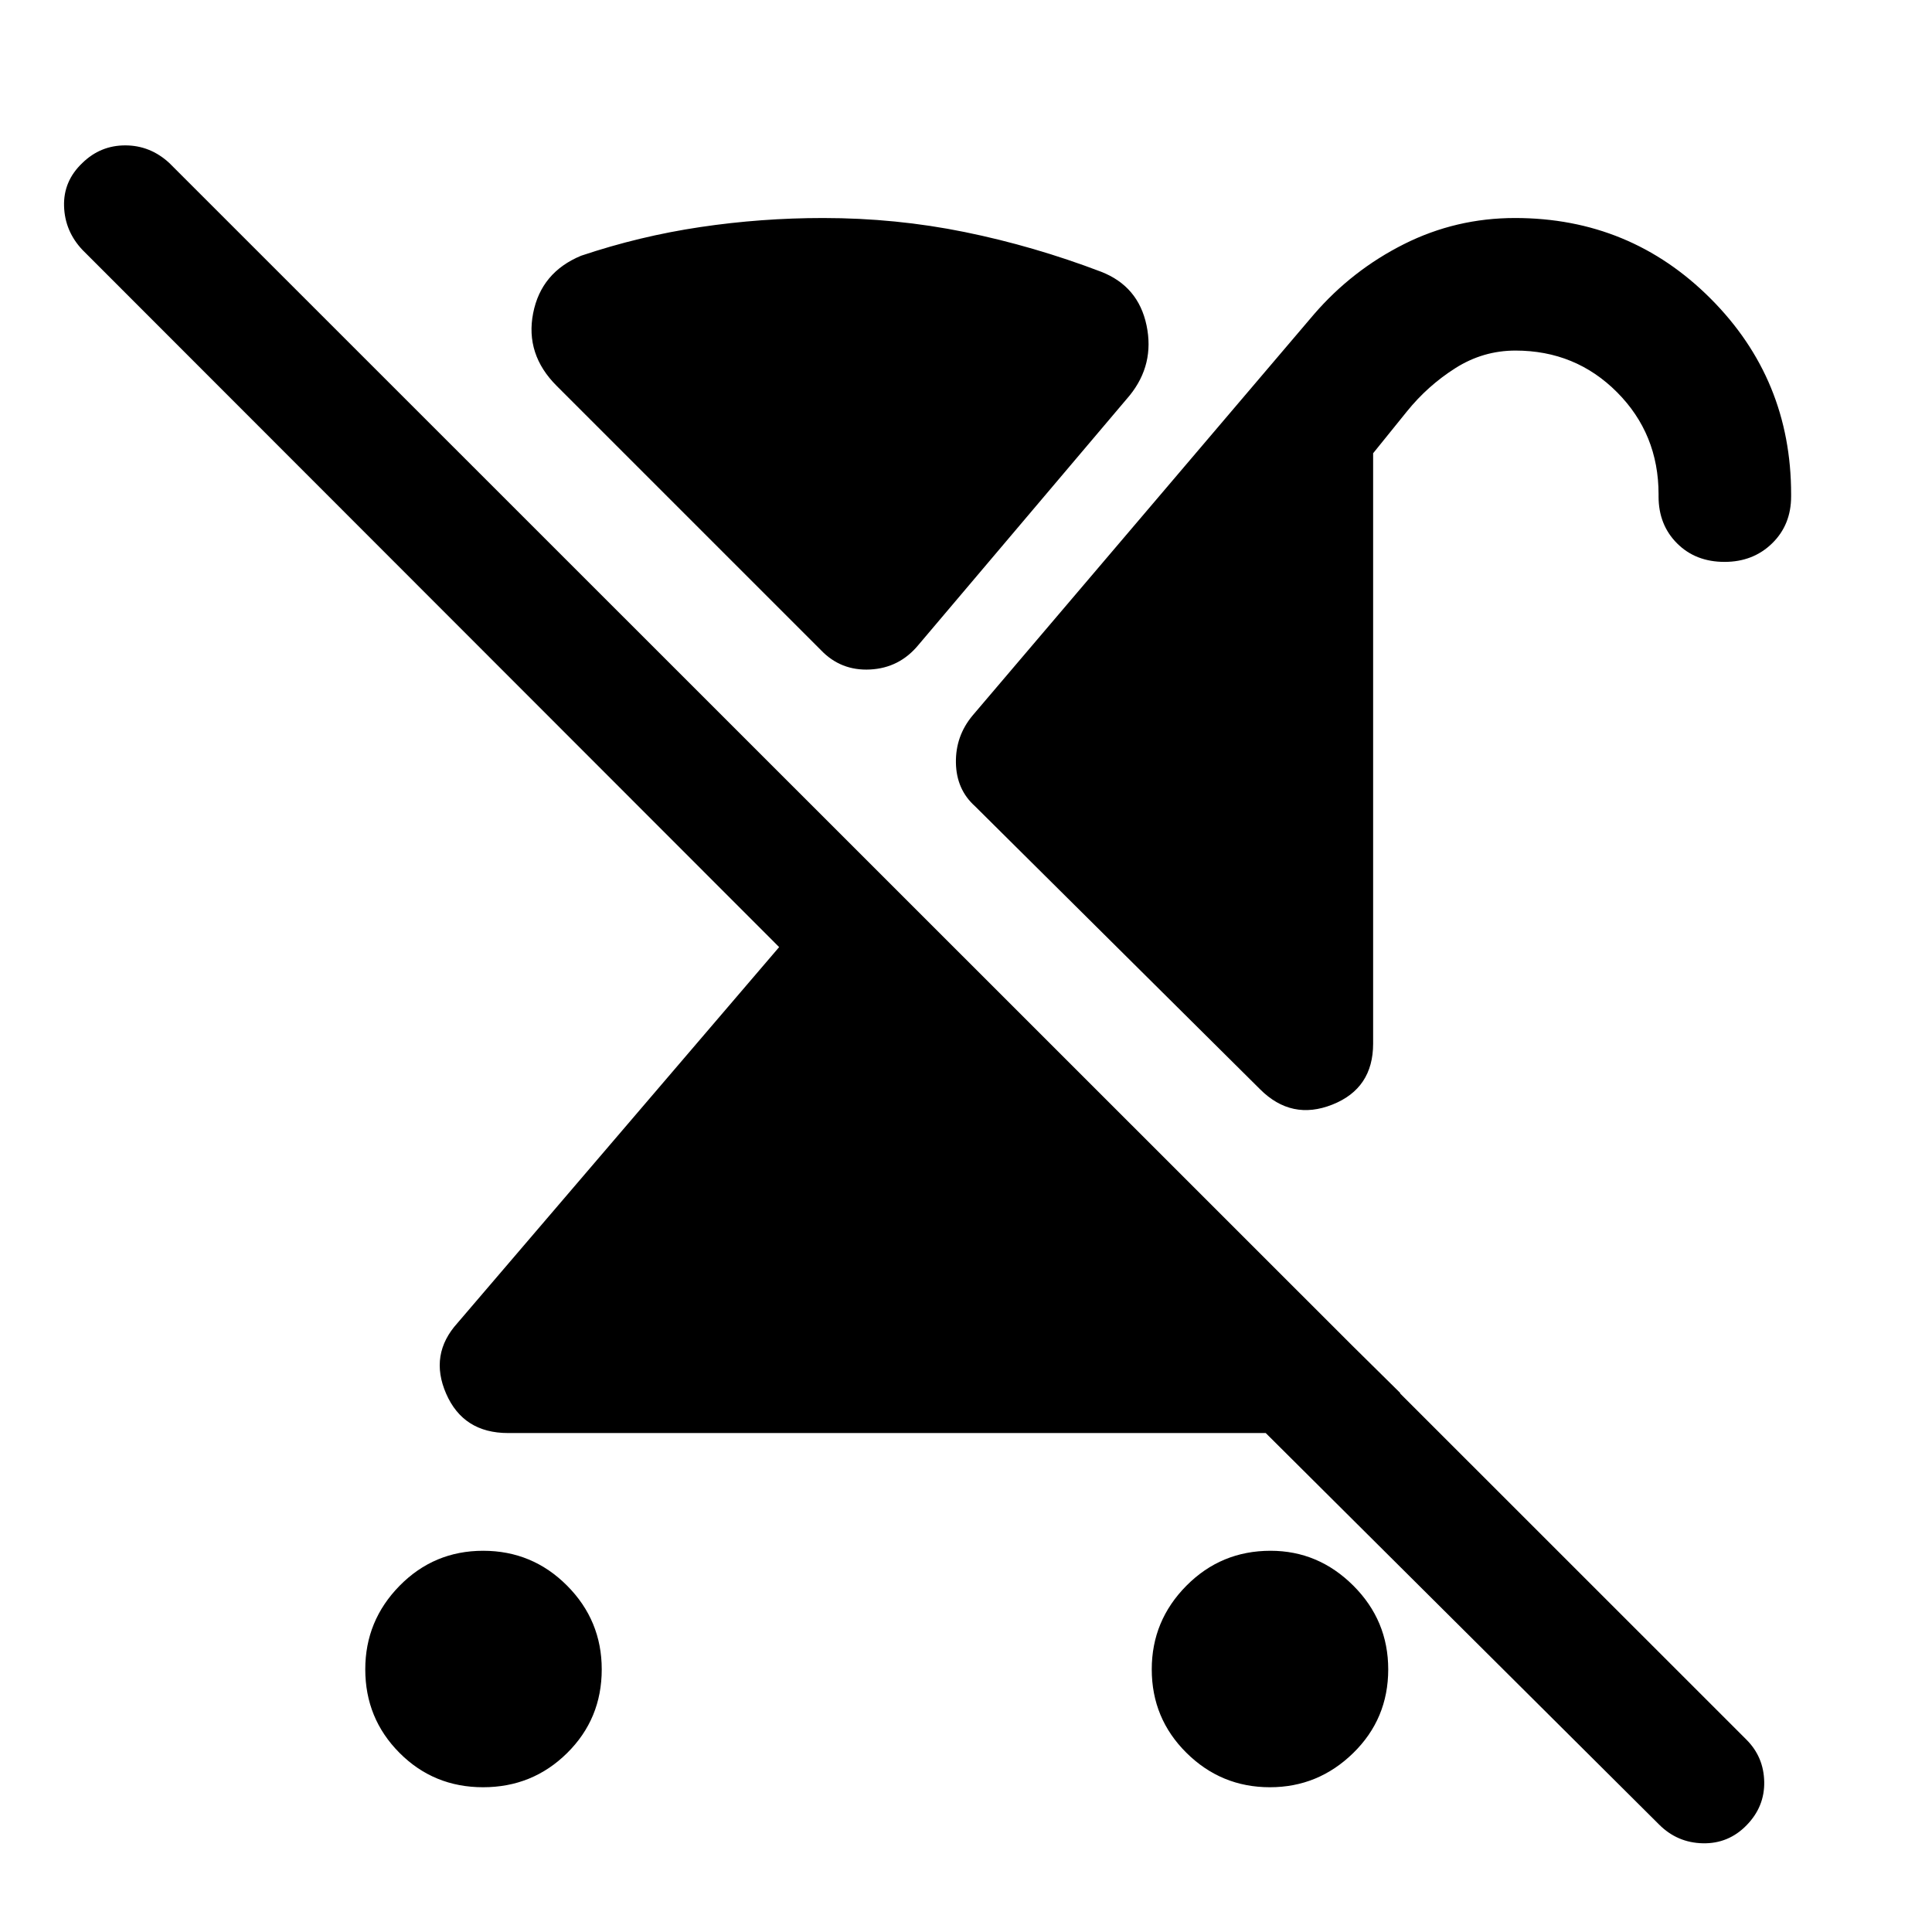 <svg xmlns="http://www.w3.org/2000/svg" height="48" viewBox="0 -960 960 960" width="48"><path d="M240.06-71.93q-24.56 0-41.56-17.09-17-17.08-17-41.5 0-24.18 17.08-41.55 17.09-17.36 41.5-17.36 24.42 0 41.67 17.3Q299-154.82 299-130.5q0 24.57-17.19 41.57t-41.75 17ZM856.93-680.8q-14.41 0-23.6-9.2-9.2-9.2-9.2-23.28v-1.09q0-30.01-20.62-50.72-20.62-20.71-50.49-20.71-16.13 0-29.91 8.76-13.78 8.76-24.07 21.54l-16.74 20.72v293.35q0 22.27-20.26 30.3-20.26 8.04-35.91-7.61L484.46-559.41q-9.24-8.3-9.47-21.56-.23-13.25 8.23-23.44l169.61-199.33q18.97-21.98 44.81-34.96 25.84-12.97 55.15-12.97 57.22 0 97.22 40.06Q890-771.55 890-714.4v1.03q0 14.17-9.45 23.37-9.44 9.2-23.62 9.2ZM649.46-313.57l46.32 45.74q-9.24 9.22-21.24 14.56-12 5.34-24.74 5.34H252.46q-22.23 0-30.76-19.53-8.53-19.52 5.65-35.17l159.8-186.76L41.02-835.77q-8.82-9.32-9.19-21.8-.37-12.47 9.1-21.45 8.95-8.74 21.31-8.74t21.87 8.74L867.8-95.57q8.59 8.59 8.83 20.94.24 12.35-8.74 21.56-8.98 9.24-21.71 8.99-12.72-.25-21.78-9.31L562.98-313.57h86.48ZM631.03-71.93q-24.23 0-41.48-17.09-17.25-17.08-17.25-41.5 0-24.18 17.22-41.55 17.21-17.36 41.81-17.36 23.74 0 41.1 17.3 17.37 17.31 17.37 41.63 0 24.57-17.39 41.57t-41.38 17ZM407.85-637.02 276.59-768.28q-15.66-15.65-11.68-36.05 3.98-20.39 23.87-28.61 28.98-9.73 59.19-14.23 30.21-4.5 61.01-4.5 36.14 0 70.43 6.98 34.29 6.99 67.76 19.73 18.47 7.21 22.54 26.62t-8.36 34.82L456.33-639.5q-9.44 11.43-23.99 12.17-14.56.74-24.49-9.69Z"/></svg>
